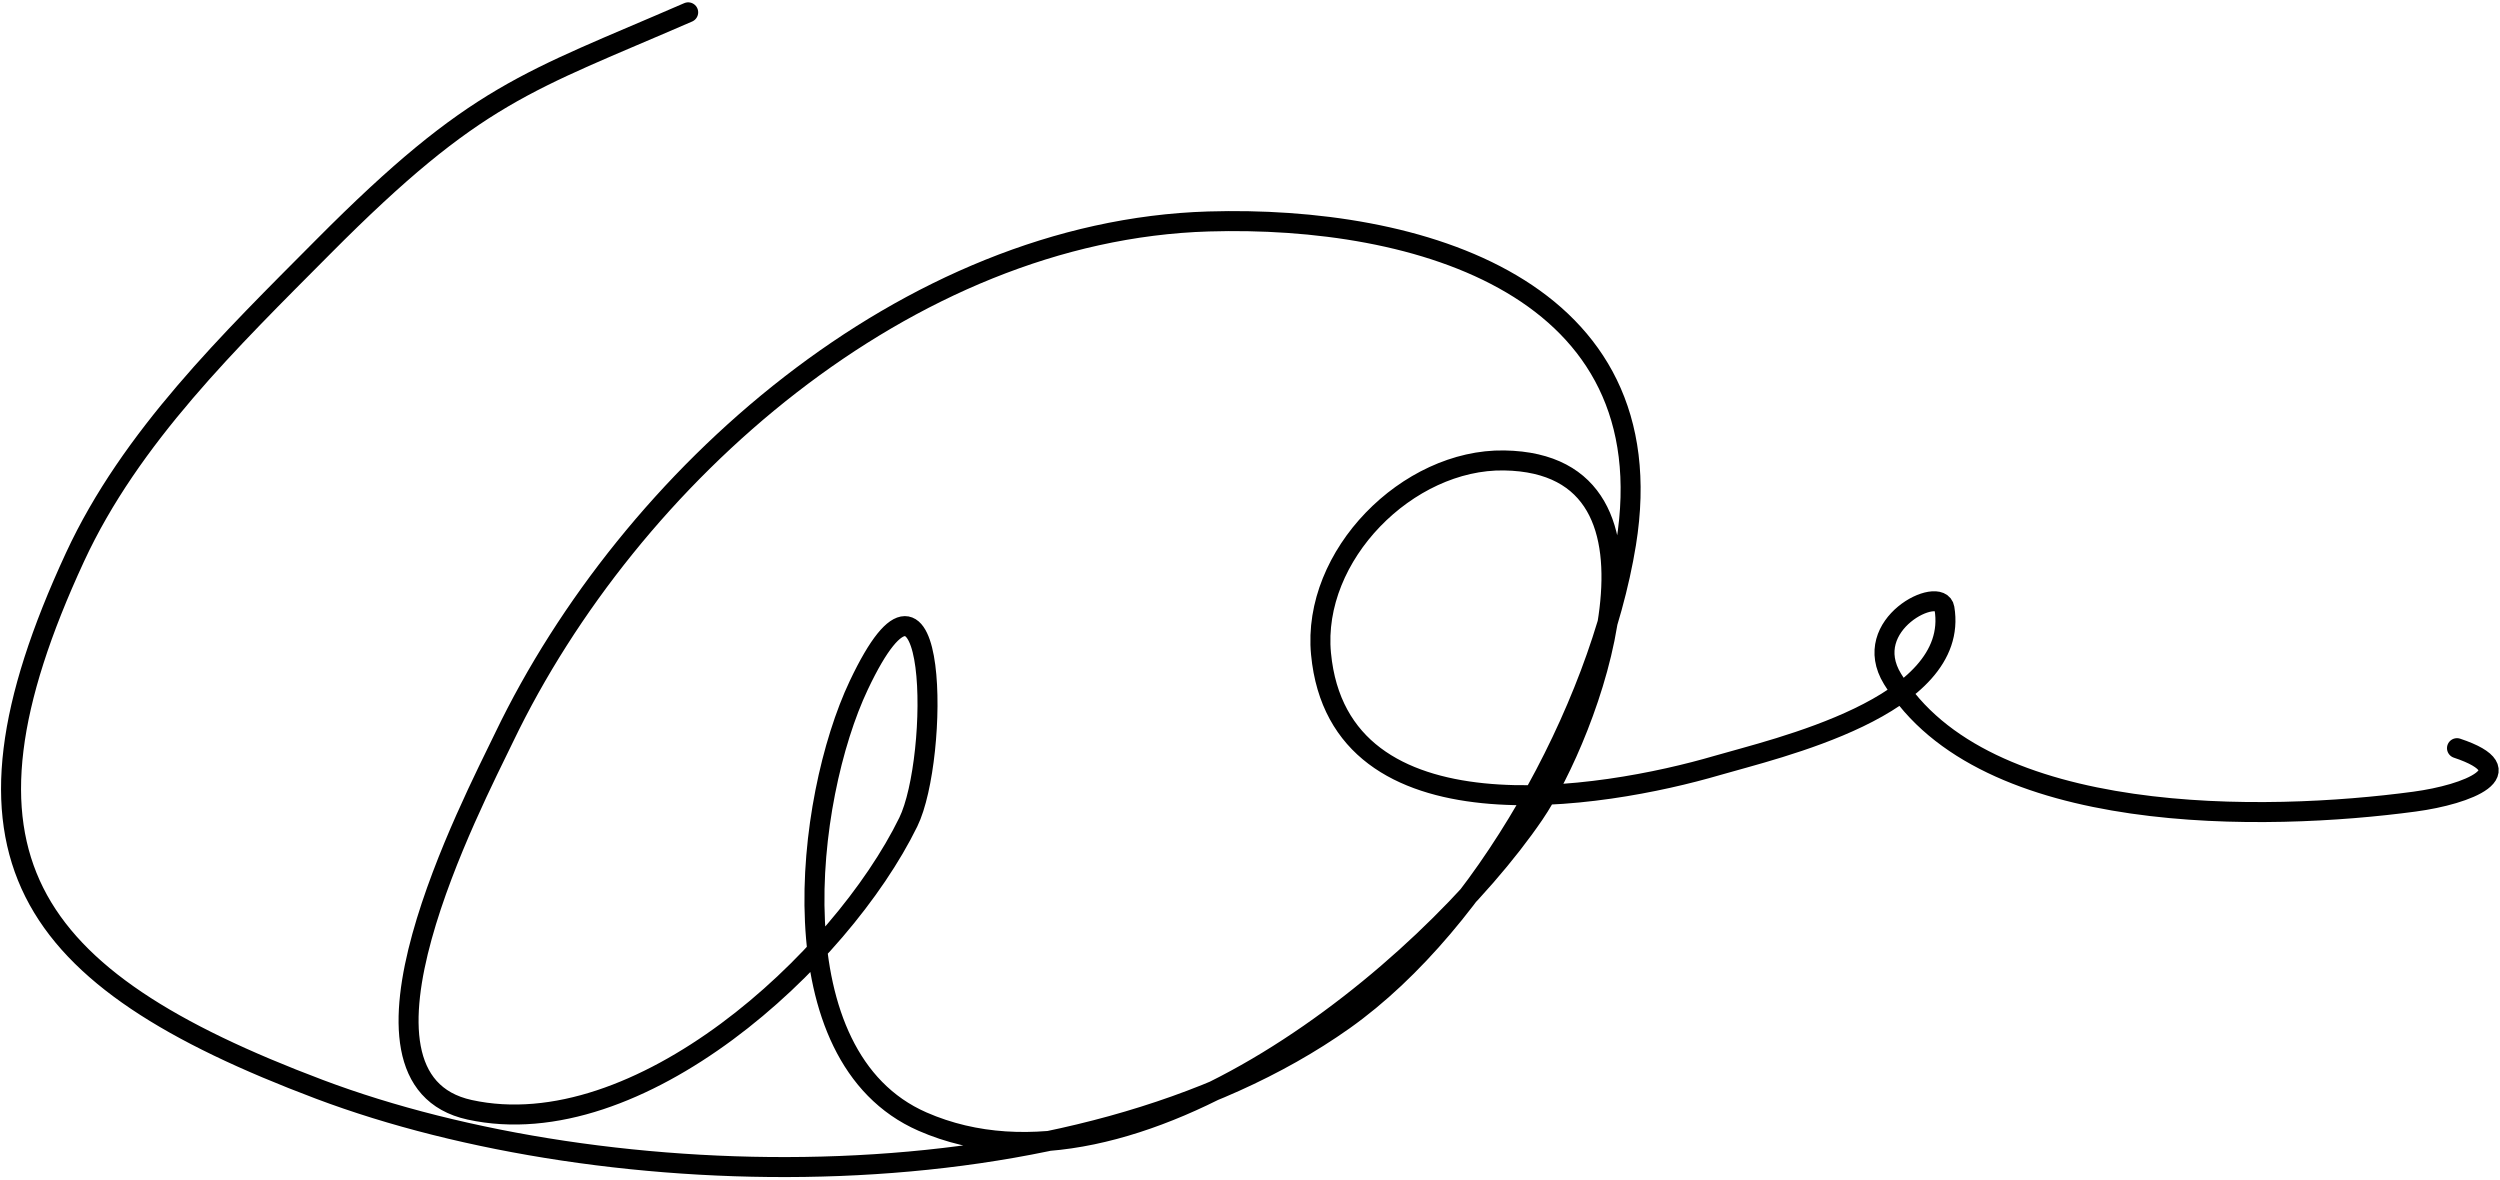 <svg width="250" height="118" viewBox="0 0 250 118" fill="none" xmlns="http://www.w3.org/2000/svg">
<path d="M68.818 1.234C52.704 8.24 47.621 9.283 32.342 24.661C22.999 34.065 13.068 43.684 7.5 55.714C-6.211 85.335 2.209 97.727 31.948 108.935C60.67 119.76 107.791 120.855 134.382 102.017C148.261 92.185 159.921 70.928 162.604 54.377C166.772 28.679 141.786 21.518 120.861 22.146C90.704 23.049 62.989 47.579 50.423 73.716C47.254 80.308 32.815 107.884 46.964 110.979C63.833 114.669 84.065 96.037 90.83 82.207C93.946 75.835 93.915 51.561 85.877 68.528C80.502 79.876 77.447 105.674 92.245 112.158C113.372 121.416 142.754 97.035 153.407 81.42C158.729 73.619 169.184 46.354 150.419 46.044C140.776 45.885 131.164 55.534 132.102 65.383C133.906 84.326 160.309 79.889 171.724 76.546C177.482 74.86 196.087 70.688 194.443 60.824C194.049 58.458 185.902 62.429 189.255 67.899C198.382 82.791 226.633 82.156 241.454 80.162C246.777 79.447 252.646 77.132 245.699 74.817" stroke="black" stroke-width="2" stroke-linecap="round" stroke-linejoin="round"/>
</svg>

